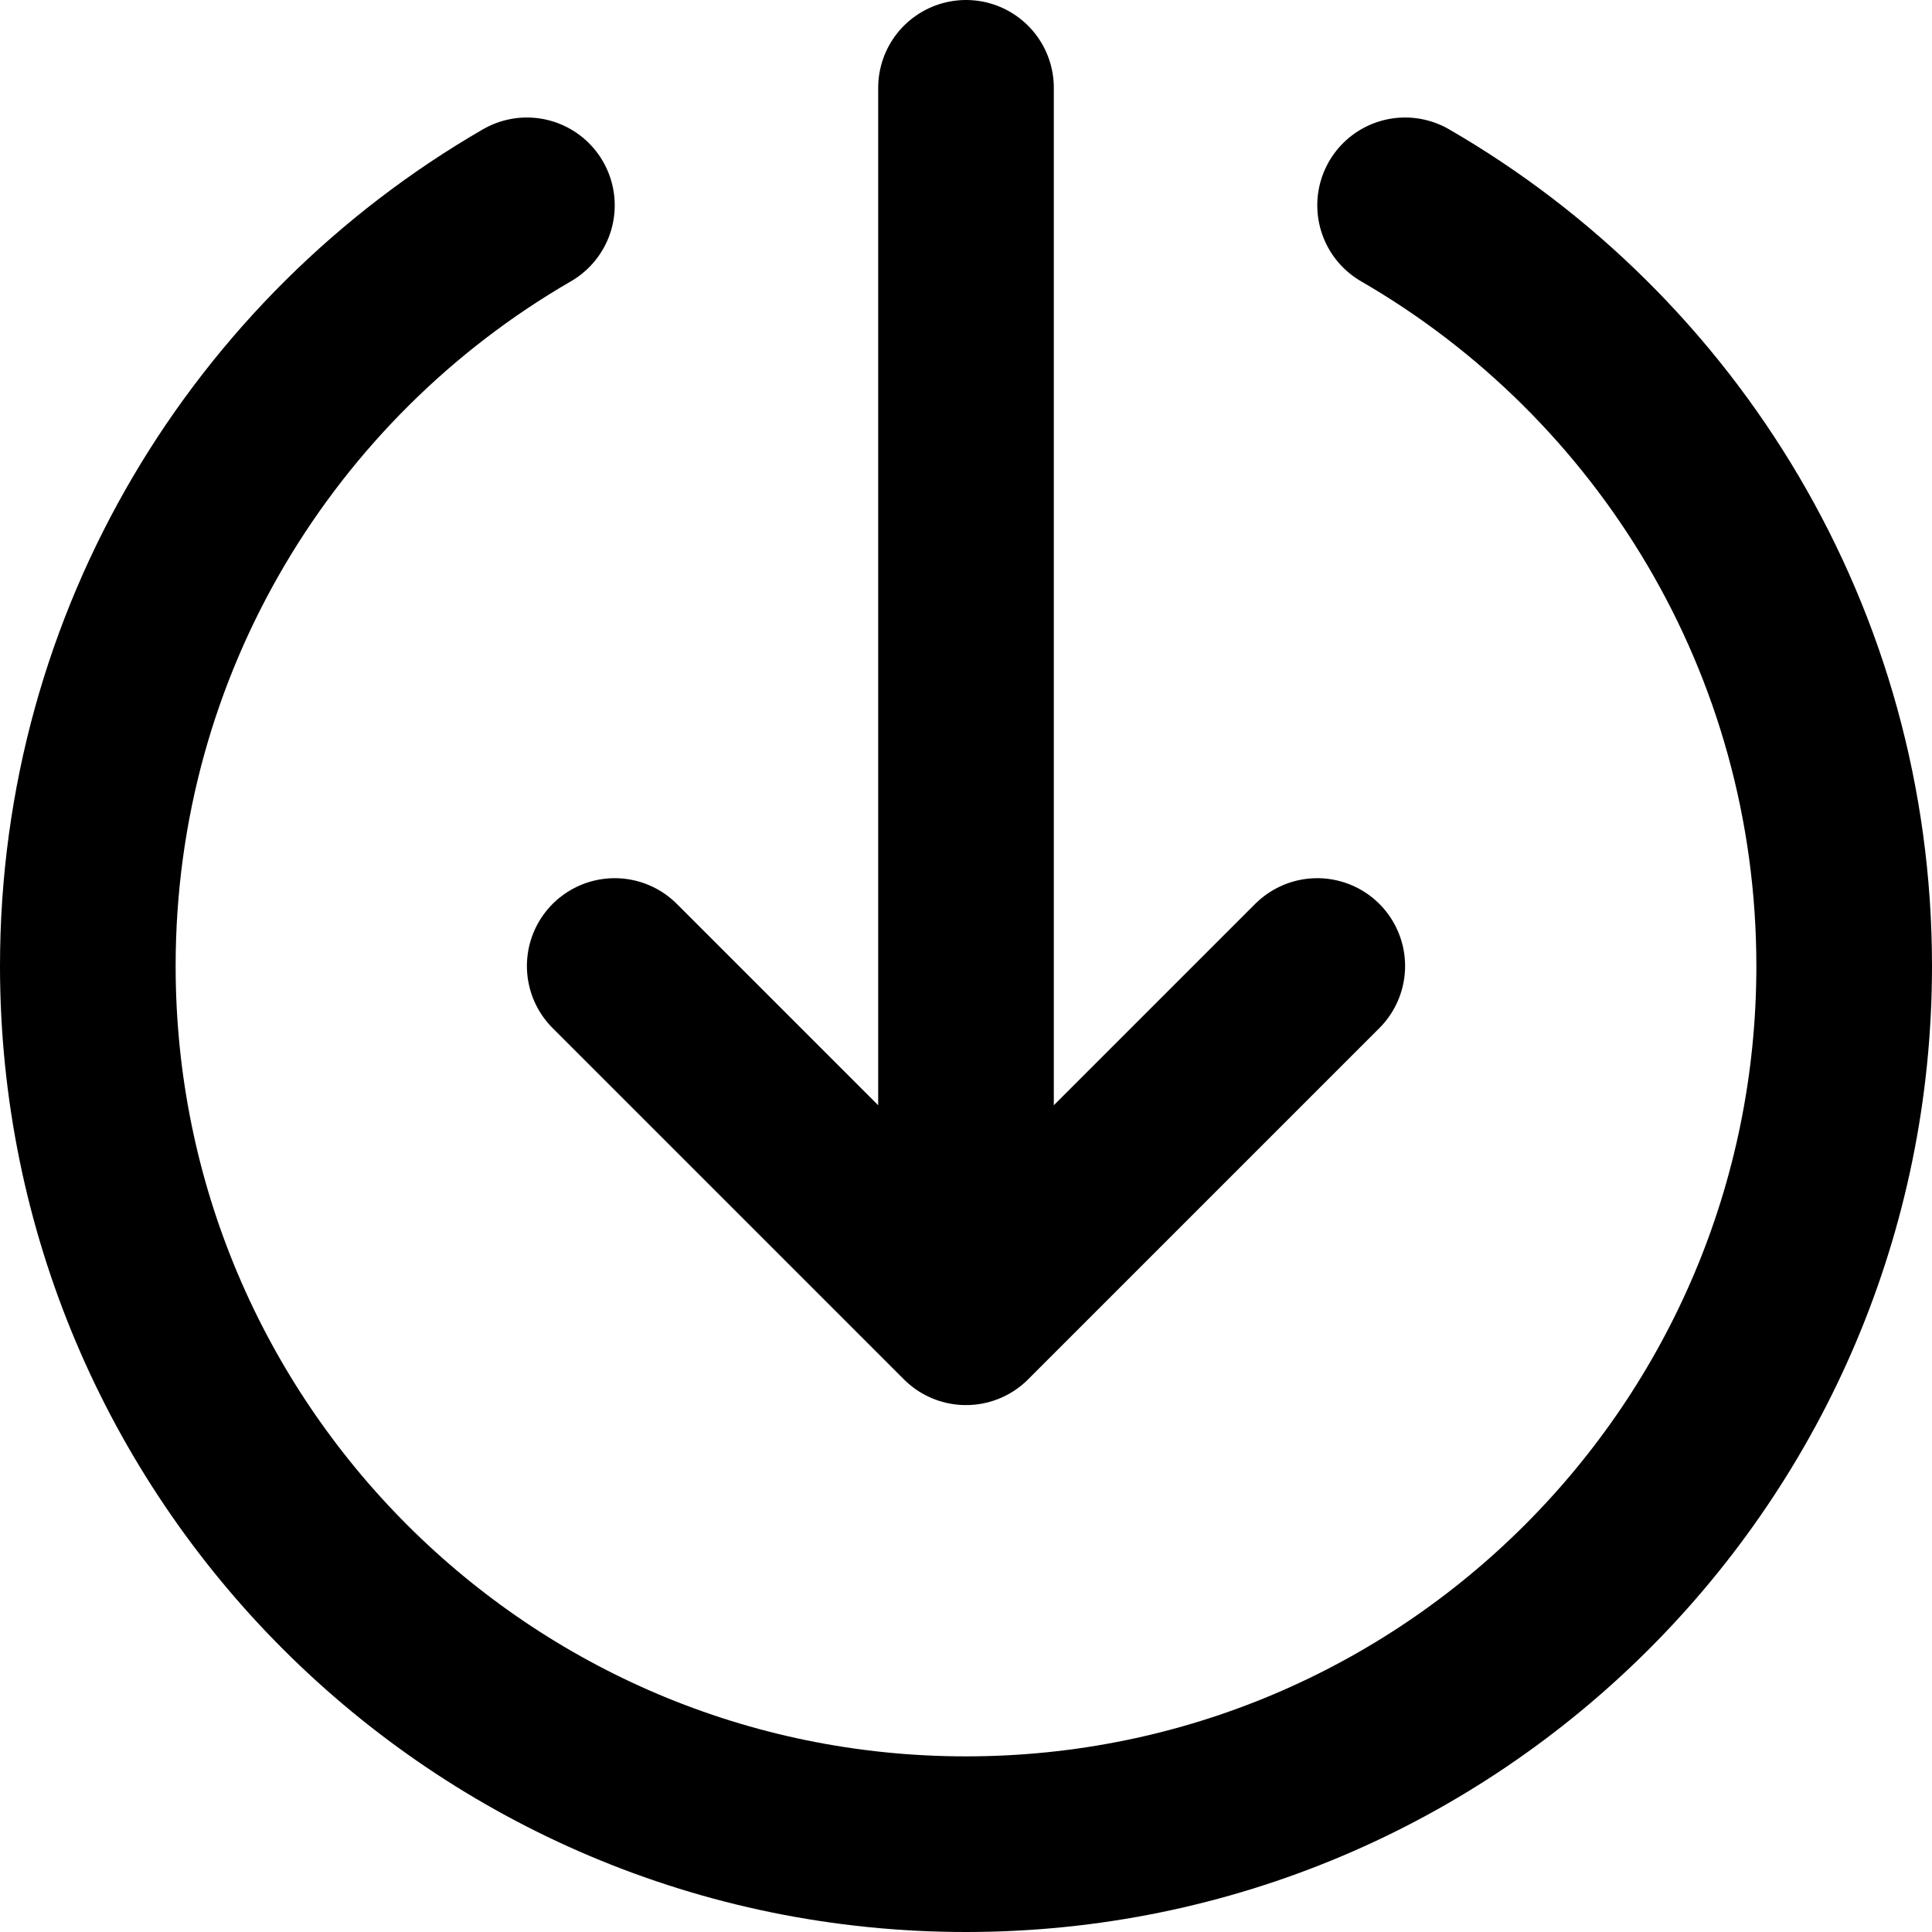 <svg width="22" height="22" viewBox="0 0 22 22" fill="none" xmlns="http://www.w3.org/2000/svg">
<path d="M16 2.338C18.989 4.067 21 7.299 21 11C21 16.523 16.523 21 11 21C5.477 21 1 16.523 1 11C1 7.299 3.011 4.067 6 2.338M7 11L11 15M11 15L15 11M11 15V1" stroke="black" stroke-width="2" stroke-linecap="round" stroke-linejoin="round"/>
</svg>
